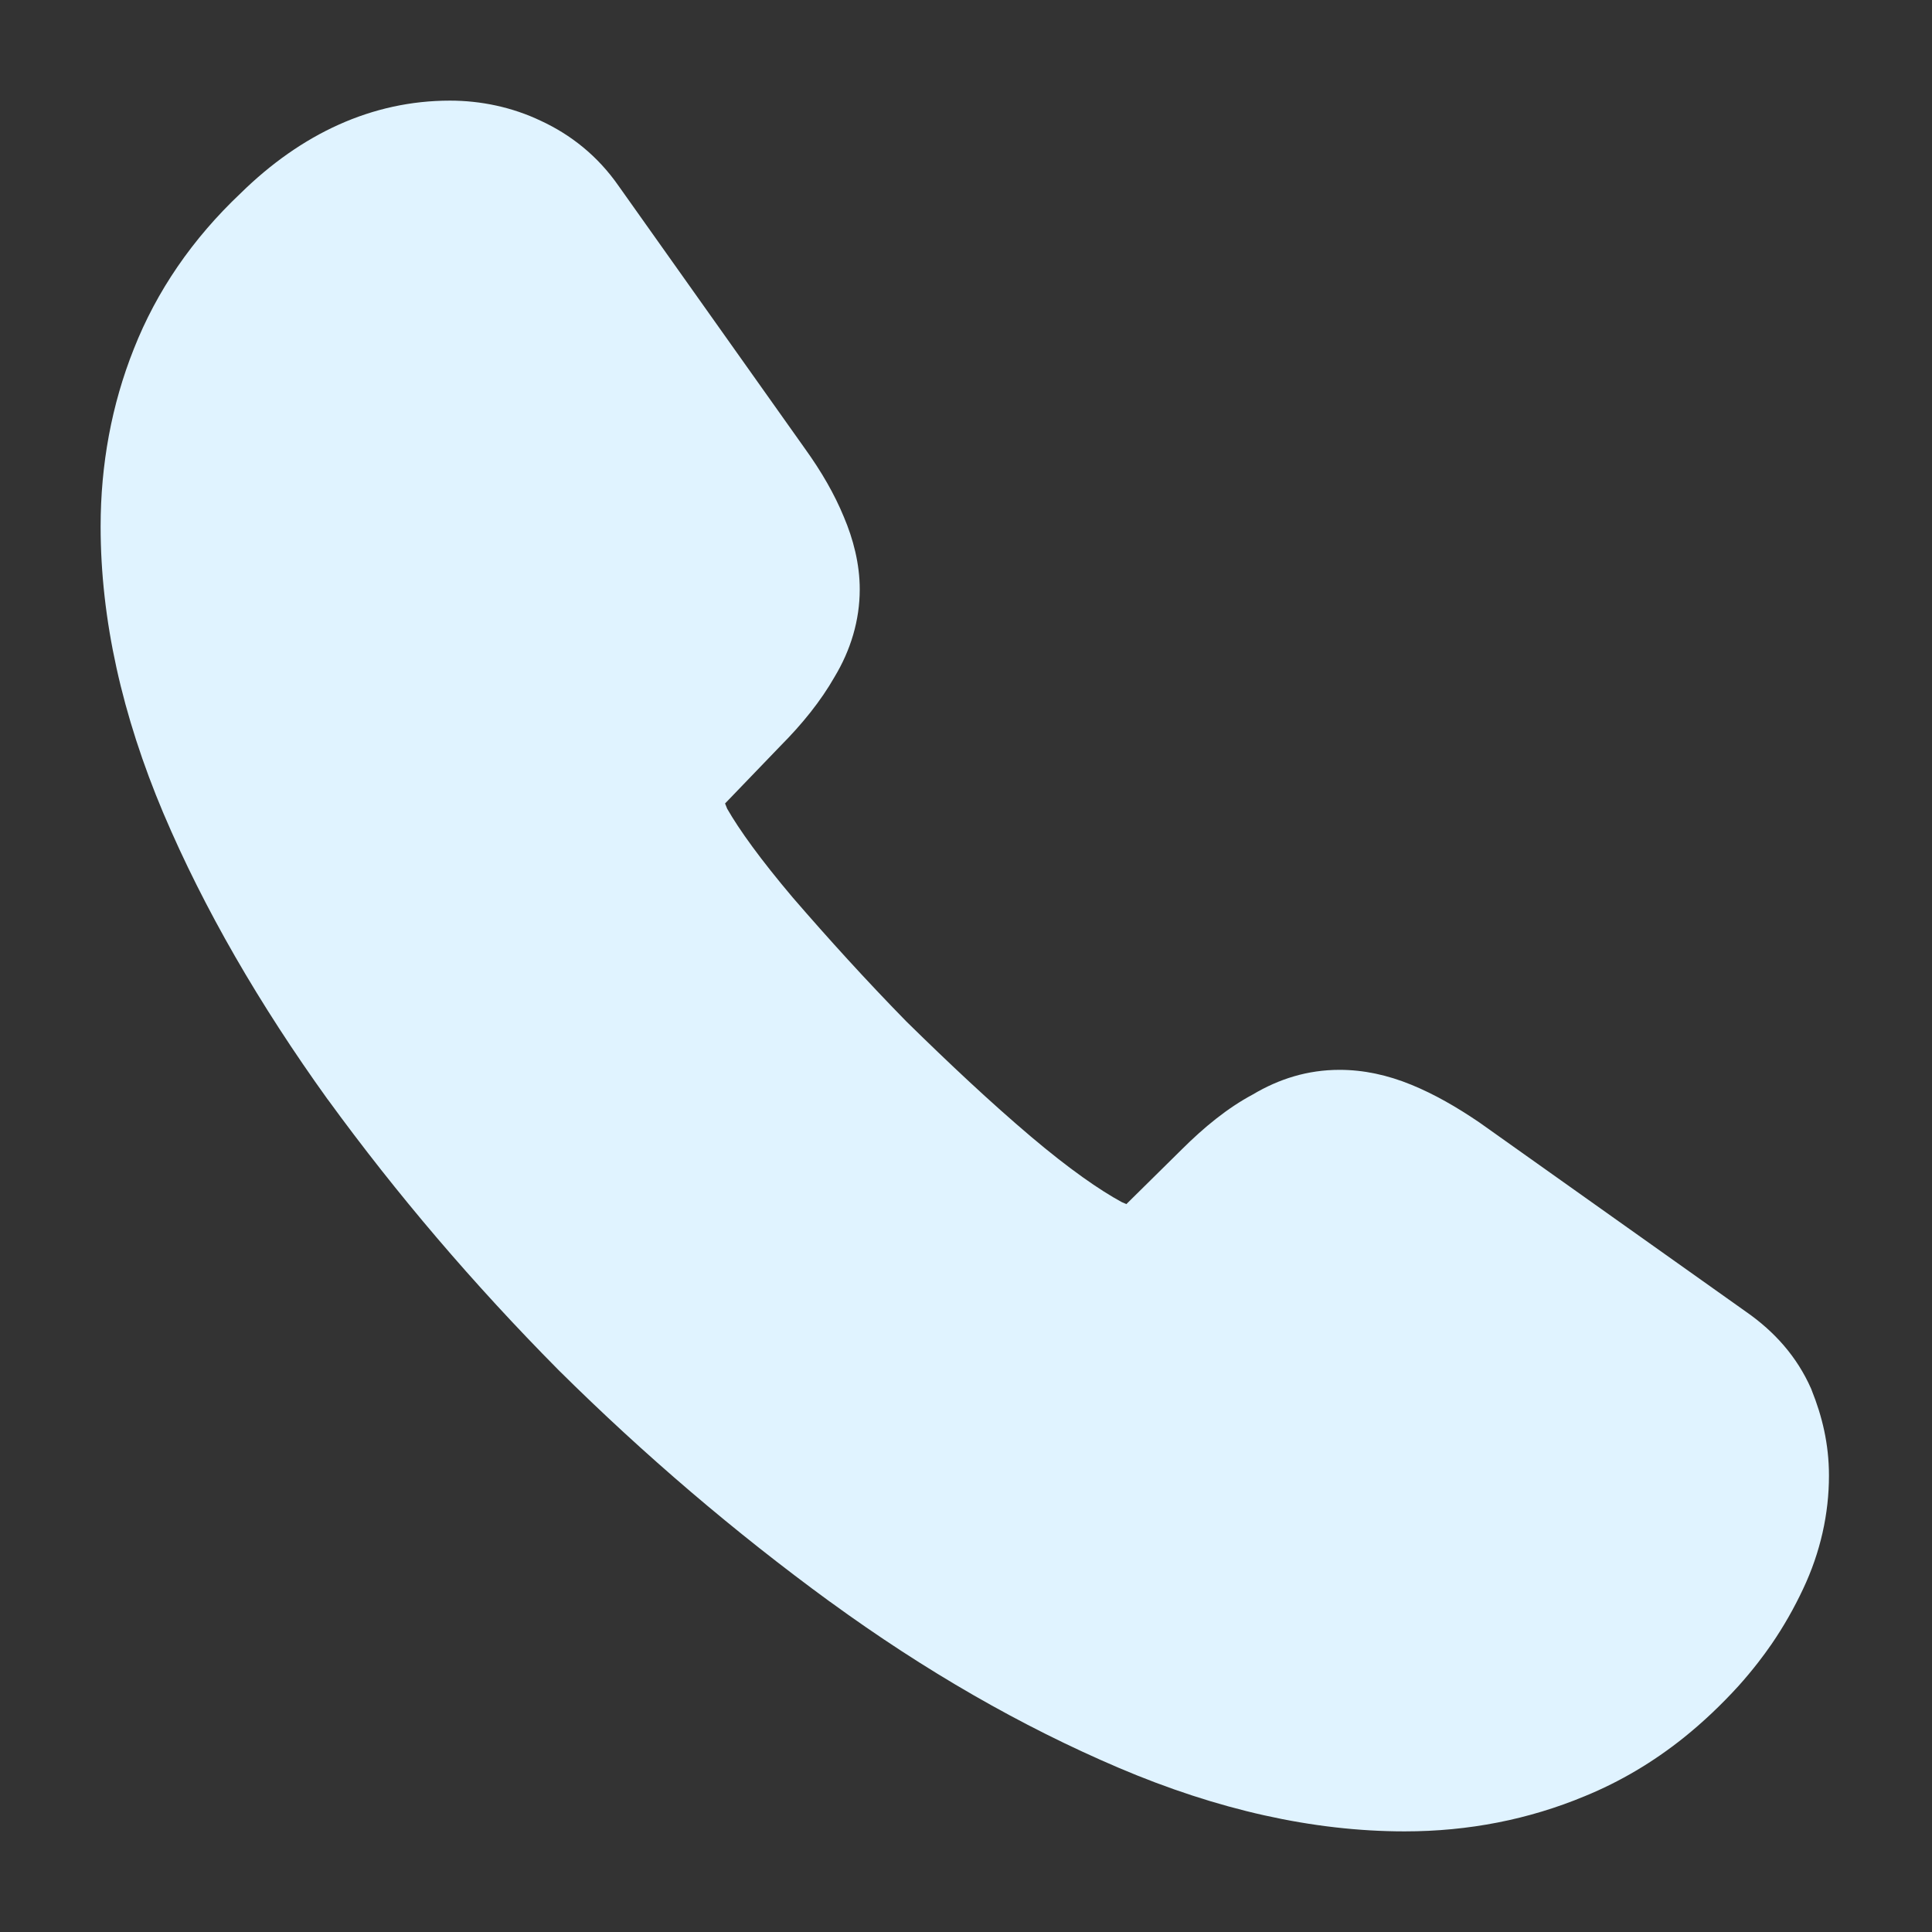 <!DOCTYPE svg PUBLIC "-//W3C//DTD SVG 1.1//EN" "http://www.w3.org/Graphics/SVG/1.1/DTD/svg11.dtd">

<!-- Uploaded to: SVG Repo, www.svgrepo.com, Transformed by: SVG Repo Mixer Tools -->
<svg width="800px" height="800px" viewBox="0 0 24 24" fill="none" xmlns="http://www.w3.org/2000/svg">

<rect x="0" y="0" width="24" height="24" fill="#333333" stroke="none"/>

<g id="SVGRepo_bgCarrier" stroke-width="0"/>

<g id="SVGRepo_tracerCarrier" stroke-linecap="round" stroke-linejoin="round"/>

<g id="SVGRepo_iconCarrier"> <g id="style=fill"> <g id="call"> <path id="vector" d="M21.97 18.33C21.97 18.69 21.89 19.06 21.72 19.42C21.626 19.619 21.516 19.813 21.388 20C21.343 20.065 21.296 20.13 21.247 20.193C21.182 20.277 21.113 20.359 21.04 20.44C20.85 20.649 20.653 20.835 20.448 21C20.122 21.261 19.774 21.467 19.4 21.62C18.8 21.87 18.15 22 17.45 22C16.43 22 15.34 21.76 14.19 21.27C13.04 20.78 11.89 20.12 10.75 19.29C9.6 18.45 8.51 17.52 7.47 16.49C6.44 15.45 5.51 14.36 4.68 13.22C3.86 12.08 3.2 10.94 2.72 9.81C2.24 8.67 2 7.58 2 6.54C2 5.86 2.12 5.21 2.36 4.61C2.6 4 2.98 3.44 3.51 2.94C4.15 2.31 4.85 2 5.59 2C5.87 2 6.15 2.06 6.4 2.18C6.66 2.3 6.89 2.48 7.07 2.74L9.39 6.01C9.57 6.26 9.7 6.49 9.79 6.71C9.88 6.92 9.93 7.13 9.93 7.32C9.93 7.56 9.86 7.8 9.72 8.03C9.59 8.26 9.4 8.5 9.16 8.74L8.4 9.53C8.29 9.64 8.24 9.77 8.24 9.93C8.24 10.01 8.25 10.08 8.27 10.16C8.3 10.24 8.33 10.3 8.35 10.36C8.53 10.69 8.84 11.12 9.28 11.64C9.73 12.16 10.21 12.69 10.73 13.22C11.27 13.75 11.79 14.24 12.32 14.69C12.84 15.13 13.27 15.43 13.61 15.61C13.66 15.63 13.72 15.66 13.79 15.69C13.87 15.72 13.95 15.73 14.04 15.73C14.21 15.73 14.34 15.67 14.45 15.56L15.21 14.81C15.46 14.56 15.7 14.37 15.93 14.25C16.16 14.11 16.39 14.04 16.64 14.04C16.83 14.04 17.03 14.08 17.25 14.17C17.47 14.26 17.7 14.39 17.95 14.56L21.26 16.91C21.52 17.09 21.7 17.3 21.81 17.55C21.91 17.8 21.97 18.05 21.97 18.33Z" fill="#e0f3ff"/> <path id="vector (Stroke)" fill-rule="evenodd" clip-rule="evenodd" d="M2.99 2.4C3.742 1.662 4.621 1.25 5.59 1.25C5.973 1.25 6.363 1.331 6.719 1.501C7.088 1.672 7.423 1.934 7.684 2.309L10 5.574C10.205 5.859 10.366 6.138 10.482 6.42C10.6 6.697 10.68 7.006 10.68 7.32C10.68 7.707 10.567 8.077 10.367 8.409C10.197 8.708 9.964 8.996 9.696 9.265L9.007 9.981C9.014 9.997 9.023 10.02 9.033 10.046C9.183 10.308 9.448 10.677 9.85 11.152C10.29 11.661 10.757 12.176 11.26 12.69C11.792 13.212 12.296 13.686 12.805 14.118C13.286 14.525 13.661 14.784 13.933 14.932C13.955 14.942 13.975 14.951 13.992 14.958L14.681 14.278C14.955 14.005 15.248 13.764 15.561 13.597C15.888 13.402 16.245 13.29 16.64 13.29C16.94 13.29 17.236 13.354 17.534 13.476C17.817 13.592 18.094 13.751 18.372 13.94L18.378 13.944L21.691 16.296C22.046 16.543 22.323 16.855 22.497 17.248L22.502 17.26L22.506 17.271C22.634 17.59 22.72 17.935 22.72 18.33C22.72 18.802 22.615 19.282 22.398 19.74C22.288 19.974 22.159 20.202 22.007 20.424C21.954 20.501 21.898 20.577 21.84 20.652C21.763 20.751 21.682 20.848 21.596 20.944C21.381 21.18 21.155 21.394 20.916 21.586C20.537 21.889 20.128 22.132 19.686 22.313C18.992 22.602 18.244 22.75 17.45 22.75C16.311 22.75 15.121 22.482 13.896 21.96C12.688 21.445 11.489 20.756 10.309 19.896L10.308 19.896C9.127 19.033 8.008 18.079 6.942 17.023L6.937 17.018C5.881 15.952 4.927 14.833 4.074 13.661L4.071 13.658C3.225 12.481 2.535 11.293 2.03 10.103L2.029 10.101C1.517 8.886 1.25 7.697 1.25 6.54C1.25 5.772 1.386 5.027 1.663 4.333C1.945 3.618 2.388 2.969 2.99 2.4Z" fill="#e0f3ff"/> </g> </g> </g>

</svg>